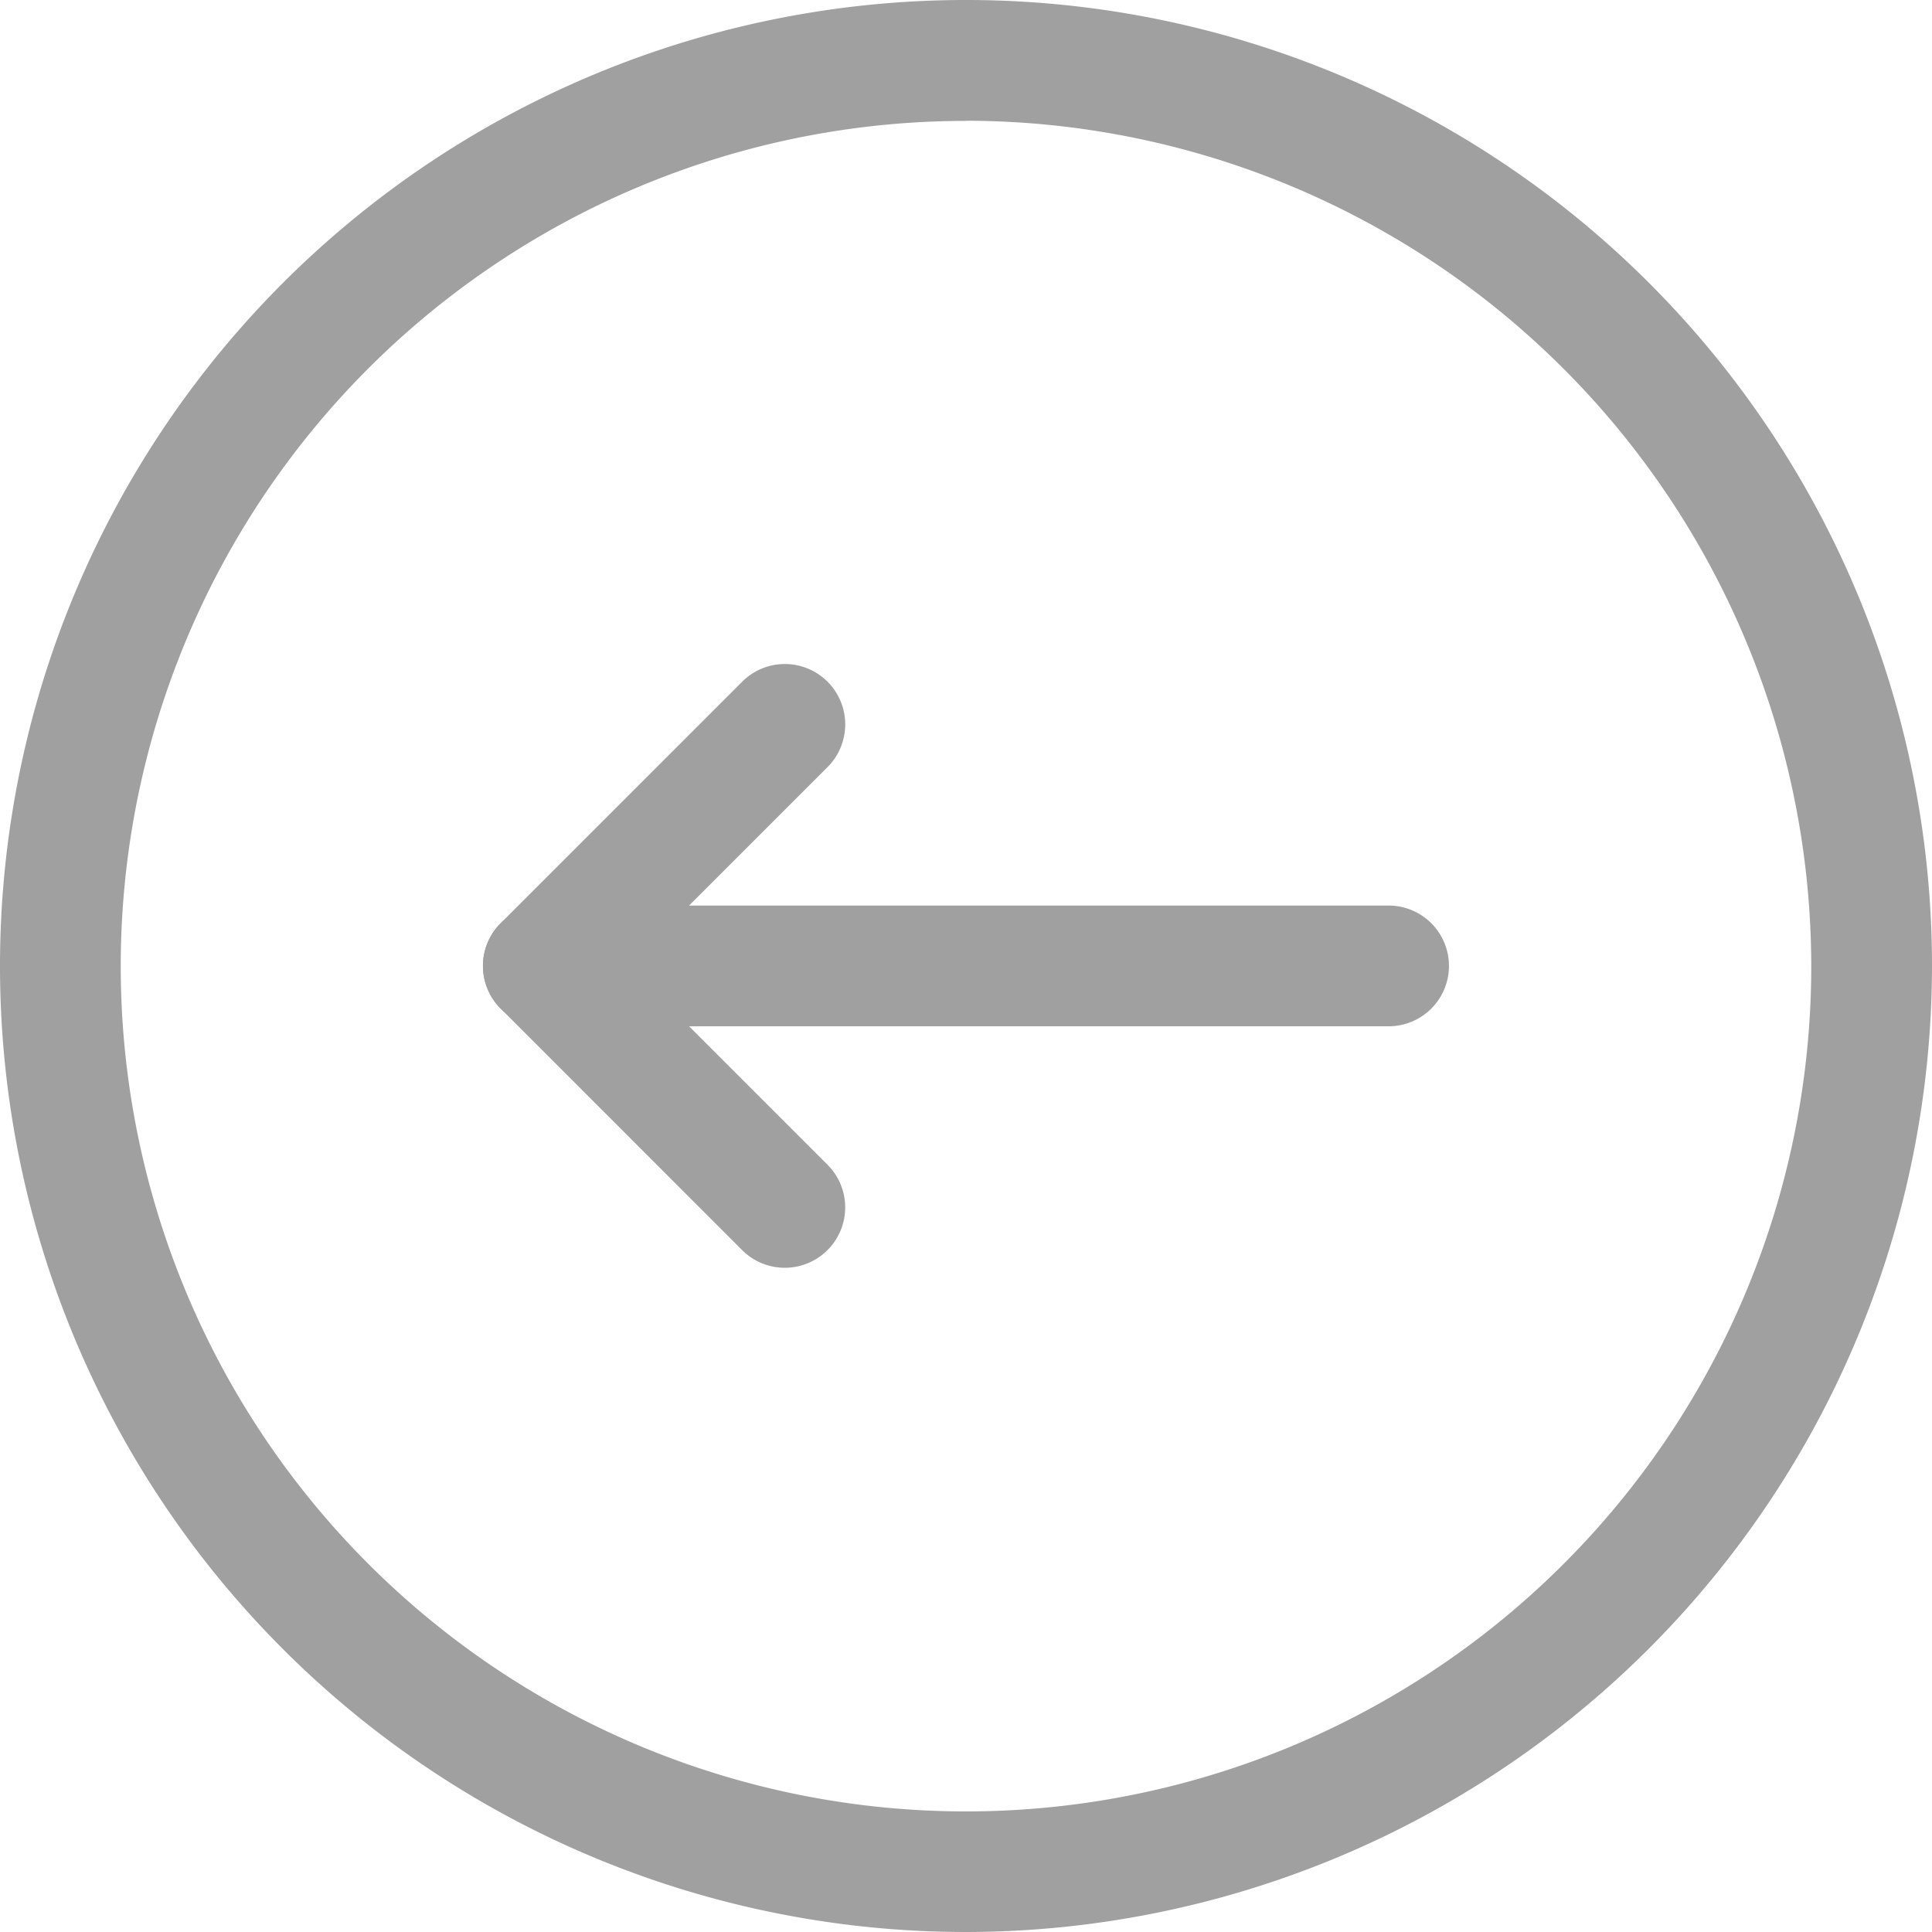 <svg xmlns="http://www.w3.org/2000/svg" width="24.642" height="24.642" viewBox="0 0 24.642 24.642">
  <g id="Group_150" data-name="Group 150" transform="translate(-543 -2340)">
    <g id="Group_146" data-name="Group 146" transform="translate(543 2340)">
      <g id="Group_145" data-name="Group 145">
        <g id="Group_144" data-name="Group 144">
          <path id="Path_88" data-name="Path 88" d="M555.321,2364.642a12.321,12.321,0,1,1,12.321-12.321A12.335,12.335,0,0,1,555.321,2364.642Zm0-23.1a10.781,10.781,0,1,0,10.781,10.781A10.793,10.793,0,0,0,555.321,2341.54Z" transform="translate(-543 -2340)" fill="#a0a0a0"/>
        </g>
      </g>
    </g>
    <g id="Group_149" data-name="Group 149" transform="translate(549.16 2348.47)">
      <g id="Group_147" data-name="Group 147">
        <path id="Path_89" data-name="Path 89" d="M554.85,2358.7a.769.769,0,0,1-.544-.225l-3.08-3.081a.769.769,0,0,1,0-1.089l3.08-3.08a.77.77,0,0,1,1.089,1.089l-2.536,2.536,2.536,2.536a.77.77,0,0,1-.544,1.314Z" transform="translate(-551 -2351)" fill="#a0a0a0"/>
      </g>
      <g id="Group_148" data-name="Group 148" transform="translate(0 3.08)">
        <path id="Path_90" data-name="Path 90" d="M562.551,2356.54H551.77a.77.77,0,0,1,0-1.54h10.781a.77.77,0,1,1,0,1.54Z" transform="translate(-551 -2355)" fill="#a0a0a0"/>
      </g>
    </g>
  </g>
</svg>
